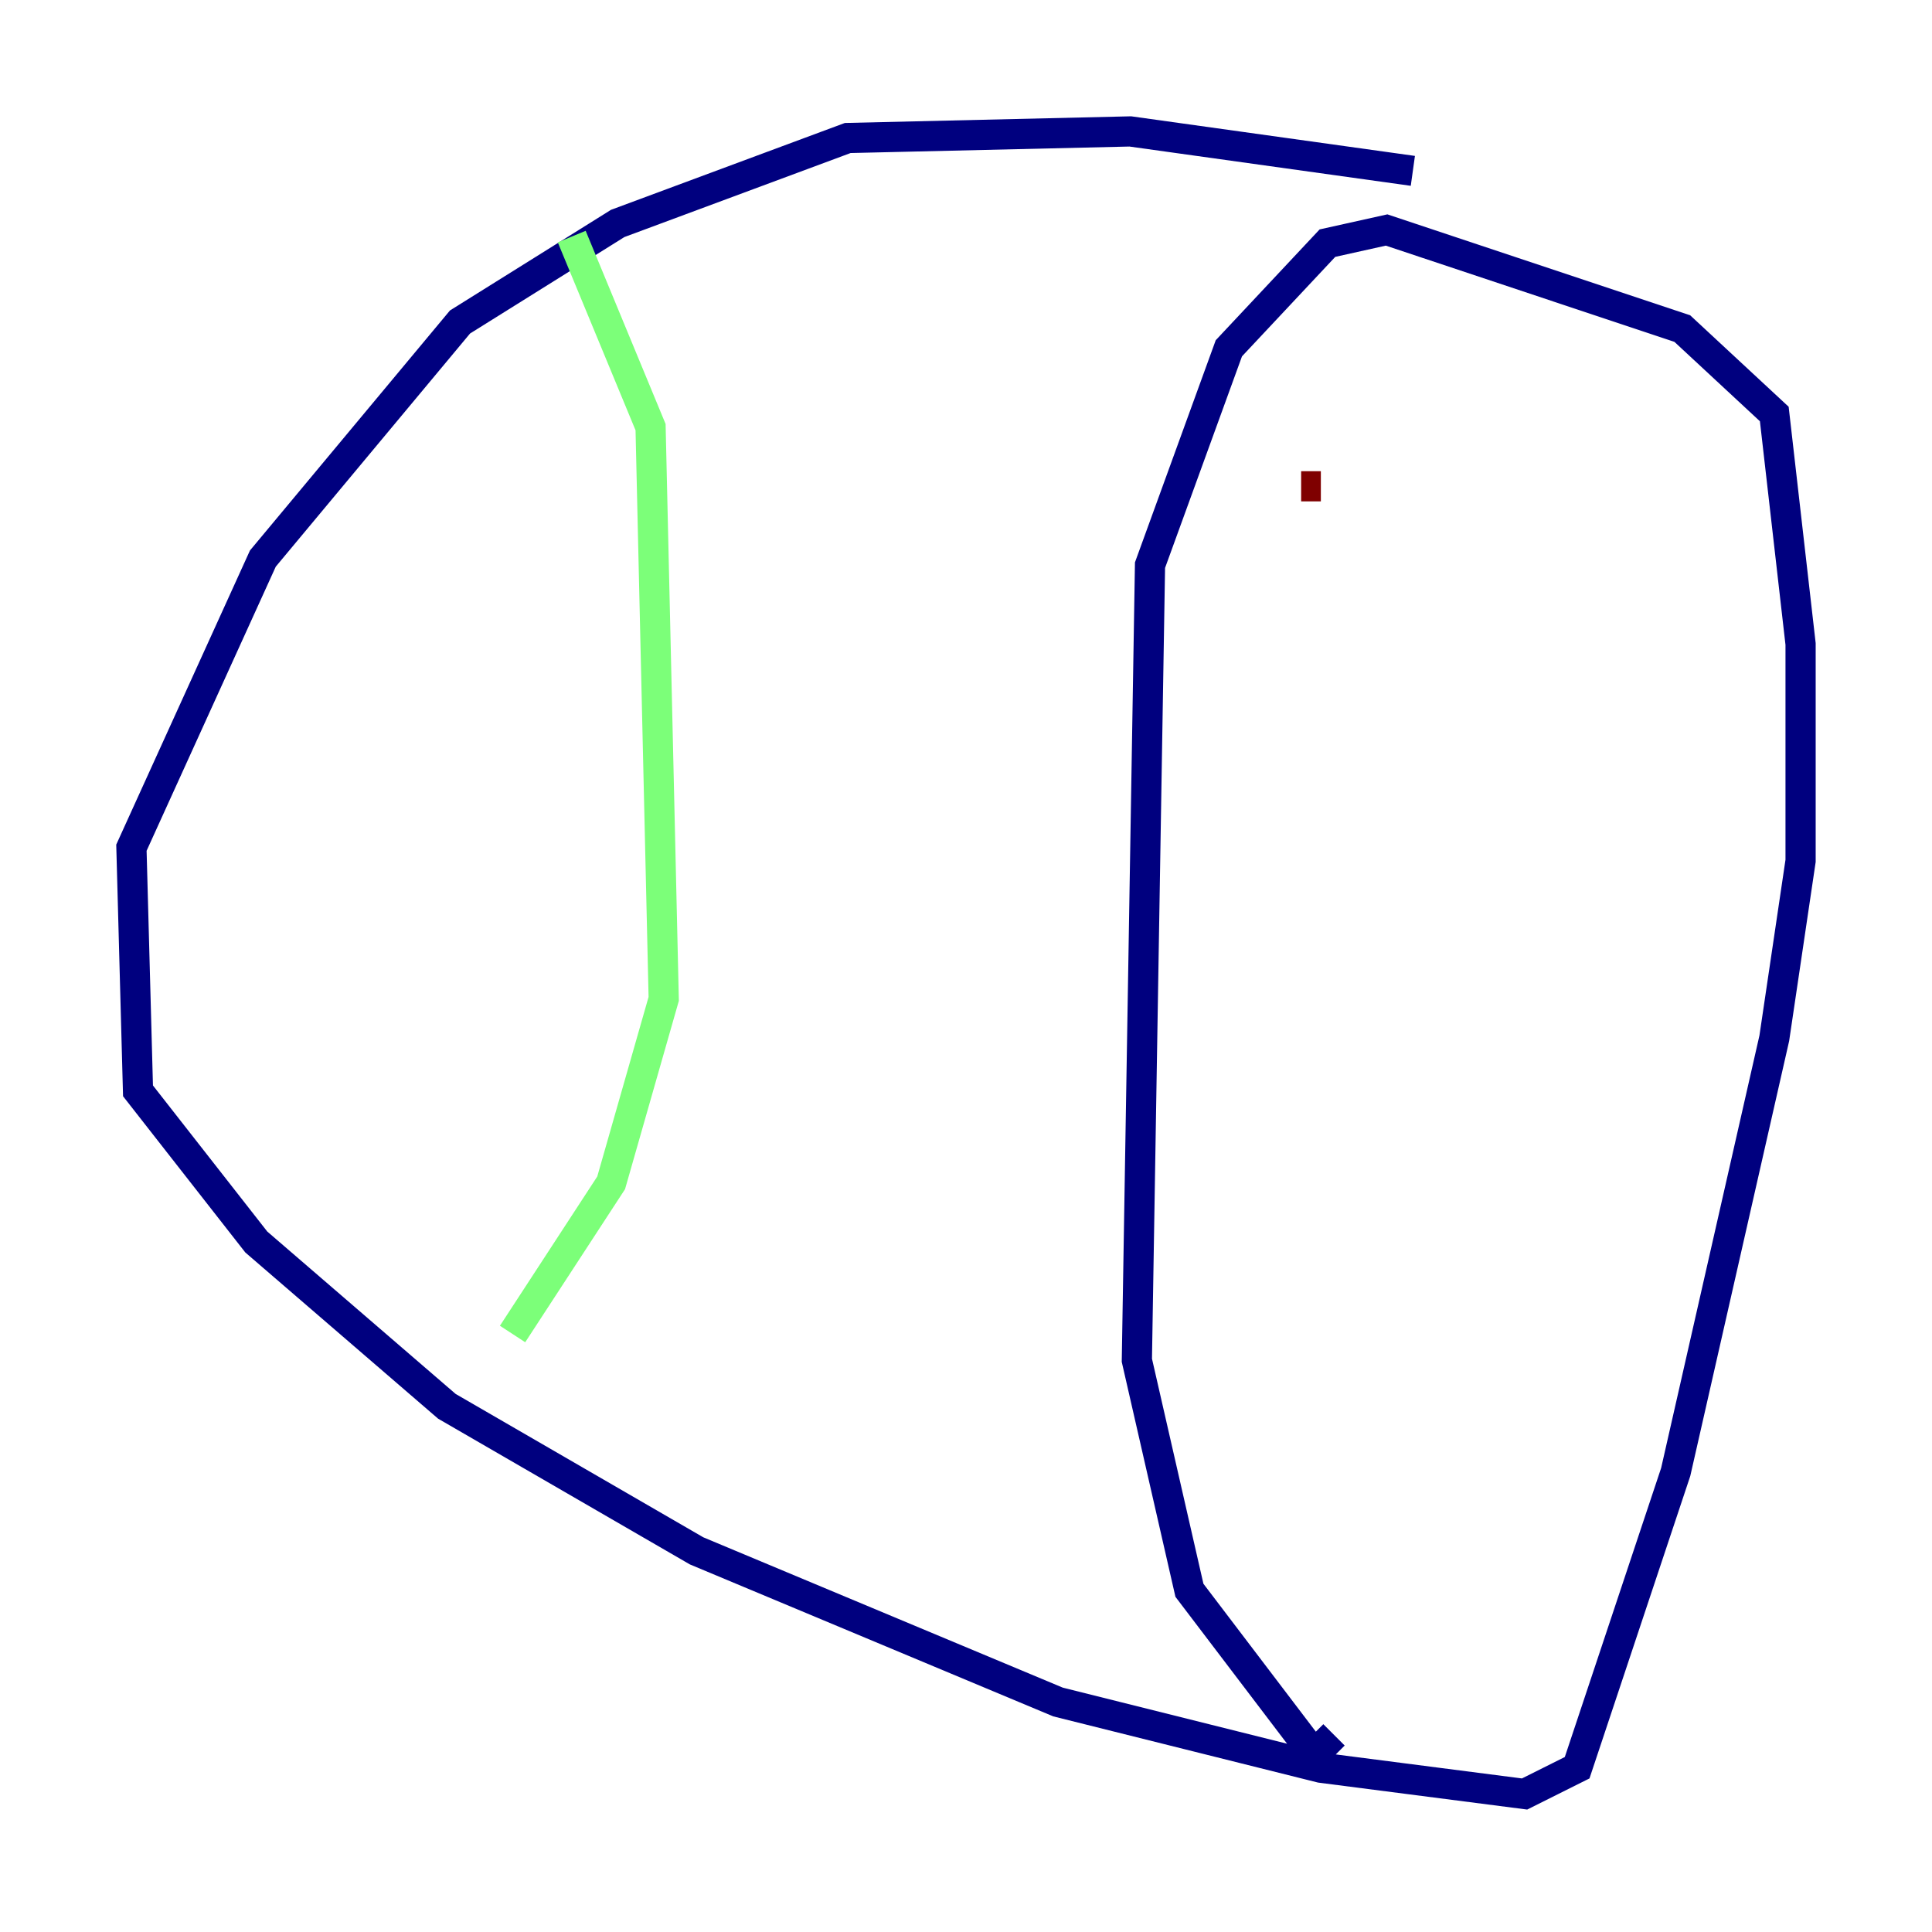 <?xml version="1.0" encoding="utf-8" ?>
<svg baseProfile="tiny" height="128" version="1.2" viewBox="0,0,128,128" width="128" xmlns="http://www.w3.org/2000/svg" xmlns:ev="http://www.w3.org/2001/xml-events" xmlns:xlink="http://www.w3.org/1999/xlink"><defs /><polyline fill="none" points="93.605,11.32 74.884,8.707 56.163,9.143 40.925,14.803 30.476,21.333 17.415,37.007 8.707,56.163 9.143,72.272 16.98,82.286 29.605,93.17 46.15,102.748 70.095,112.762 87.51,117.116 101.007,118.857 104.49,117.116 111.02,97.524 117.551,68.789 119.293,57.034 119.293,42.667 117.551,27.429 111.456,21.769 91.864,15.238 87.946,16.109 81.415,23.075 76.191,37.442 75.32,90.122 78.803,105.361 87.075,116.245 88.381,114.939" stroke="#00007f" stroke-width="2" /><polyline fill="none" points="37.878,15.674 43.102,28.299 43.973,66.177 40.49,78.367 33.959,88.381" stroke="#7cff79" stroke-width="2" /><polyline fill="none" points="87.51,32.218 86.204,32.218" stroke="#7f0000" stroke-width="2" /></svg>